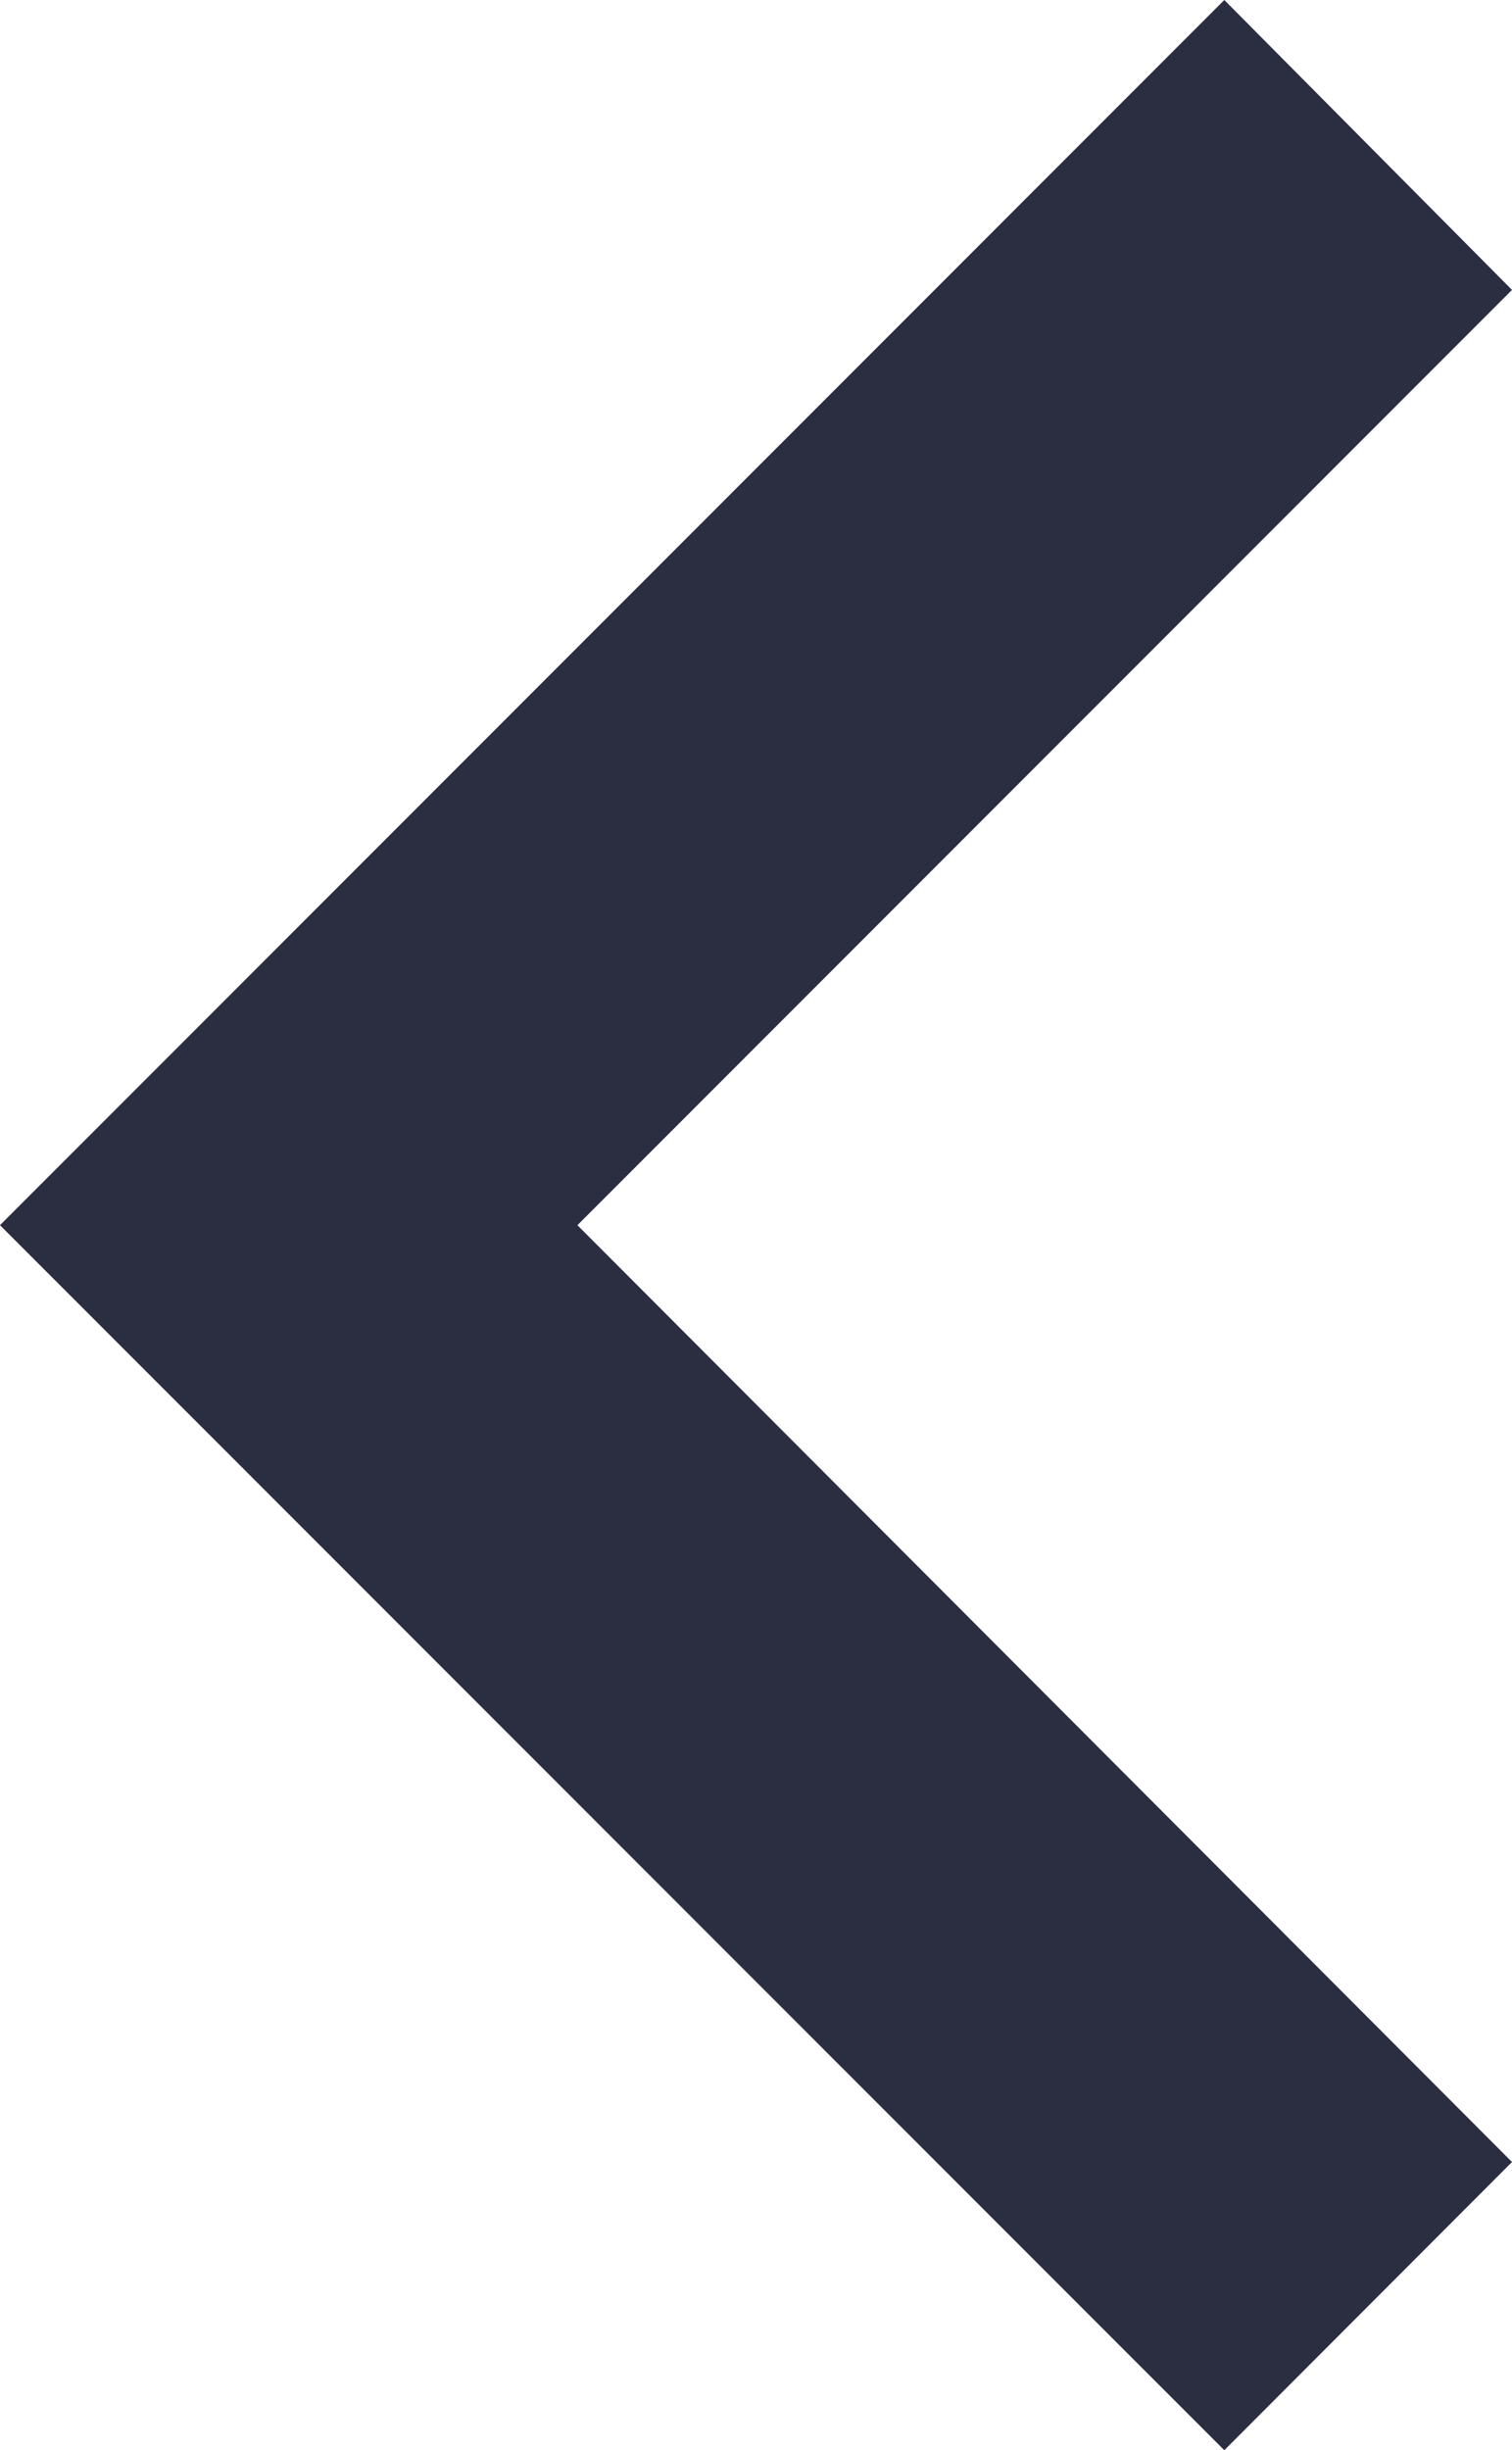 <svg xmlns="http://www.w3.org/2000/svg" width="9.728" height="15.753" viewBox="0 0 9.728 15.753">
  <path id="Path_chevron-left" data-name="Path / chevron-left" d="M9.728,1.864,3.715,7.877,9.728,13.9,7.877,15.753,0,7.877,7.877,0Z" fill="#2b2d41"/>
</svg>

